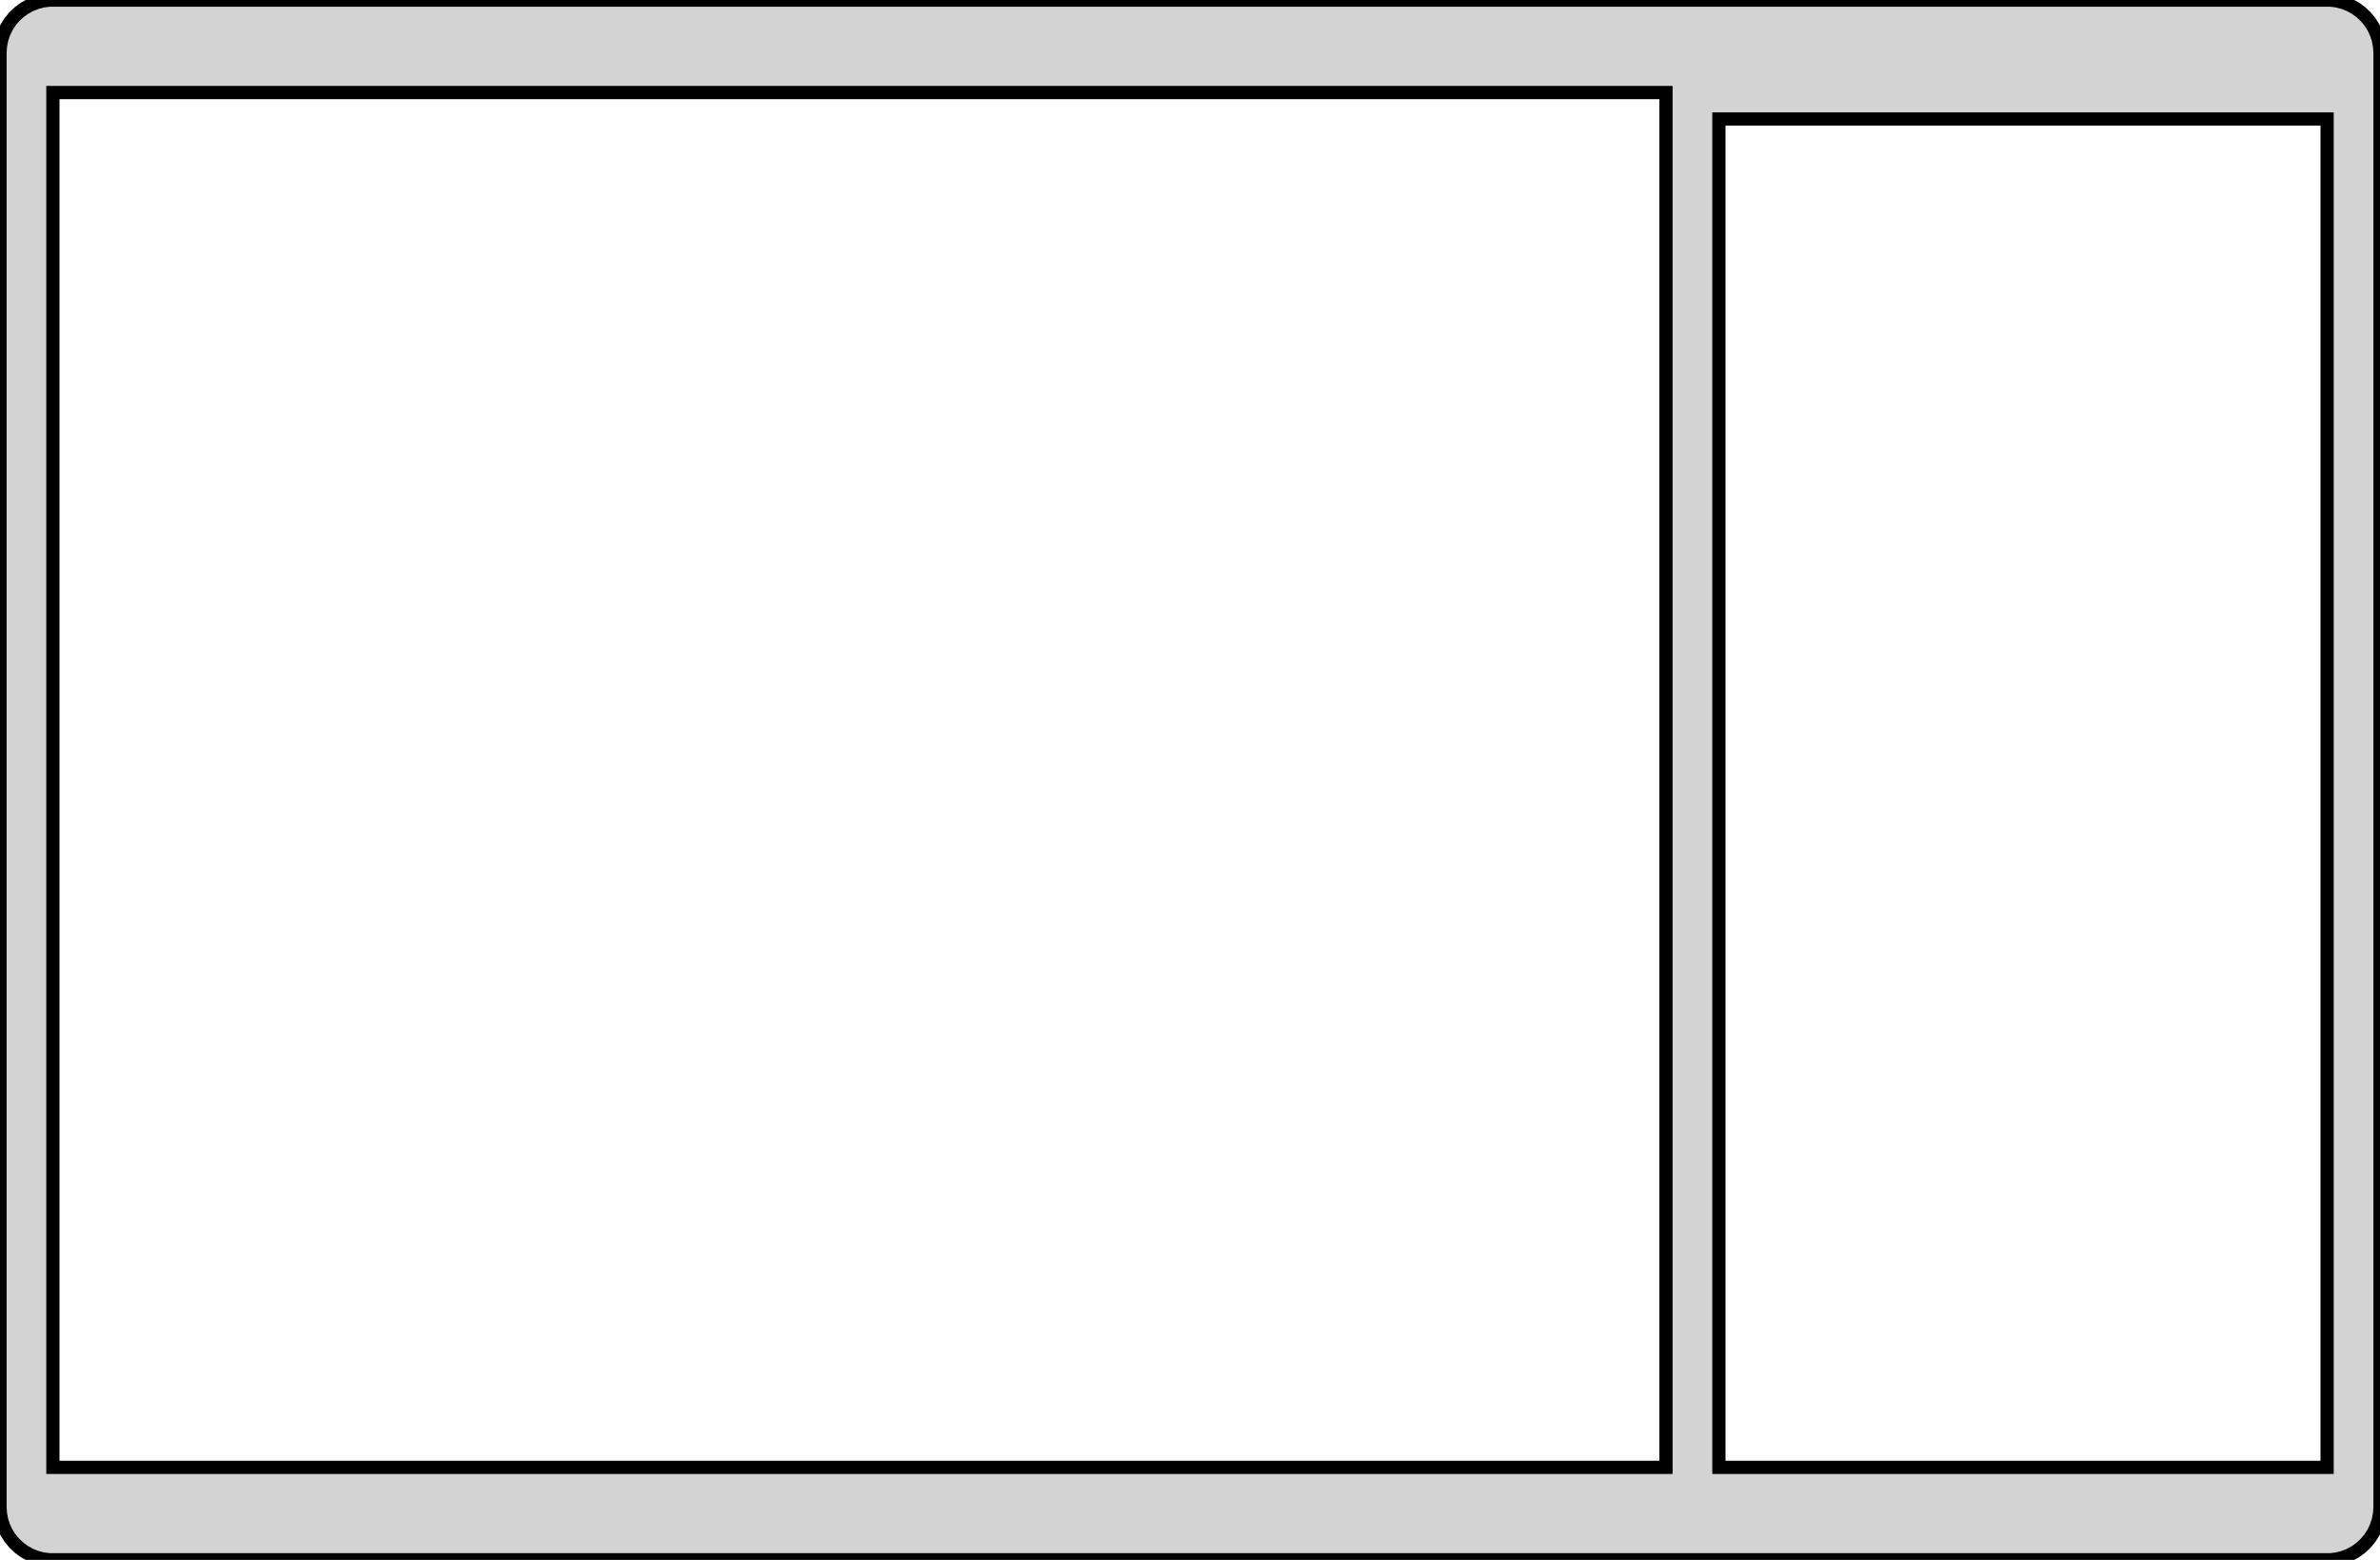 <?xml version="1.0" standalone="no"?>
<!DOCTYPE svg PUBLIC "-//W3C//DTD SVG 1.1//EN" "http://www.w3.org/Graphics/SVG/1.1/DTD/svg11.dtd">
<svg width="90mm" height="59mm" viewBox="-2 -57 90 59" xmlns="http://www.w3.org/2000/svg" version="1.1">
<title>OpenSCAD Model</title>
<path d="
M 86.375,1.965 L 86.618,1.902 L 86.852,1.81 L 87.072,1.689 L 87.275,1.541 L 87.458,1.369
 L 87.618,1.176 L 87.753,0.964 L 87.859,0.736 L 87.937,0.497 L 87.984,0.251 L 88,-0
 L 88,-55 L 87.984,-55.251 L 87.937,-55.497 L 87.859,-55.736 L 87.753,-55.964 L 87.618,-56.176
 L 87.458,-56.369 L 87.275,-56.541 L 87.072,-56.689 L 86.852,-56.81 L 86.618,-56.902 L 86.375,-56.965
 L 86.126,-56.996 L -0.126,-56.996 L -0.375,-56.965 L -0.618,-56.902 L -0.852,-56.81 L -1.072,-56.689
 L -1.275,-56.541 L -1.458,-56.369 L -1.618,-56.176 L -1.753,-55.964 L -1.86,-55.736 L -1.937,-55.497
 L -1.984,-55.251 L -2,-55 L -2,-0 L -1.984,0.251 L -1.937,0.497 L -1.86,0.736
 L -1.753,0.964 L -1.618,1.176 L -1.458,1.369 L -1.275,1.541 L -1.072,1.689 L -0.852,1.81
 L -0.618,1.902 L -0.375,1.965 L -0.126,1.996 L 86.126,1.996 z
M 0,-1.5 L 0,-53.5 L 61,-53.5 L 61,-1.5 z
M 63,-1.5 L 63,-52.5 L 86,-52.5 L 86,-1.5 z
" stroke="black" fill="lightgray" stroke-width="0.5"/>
</svg>
